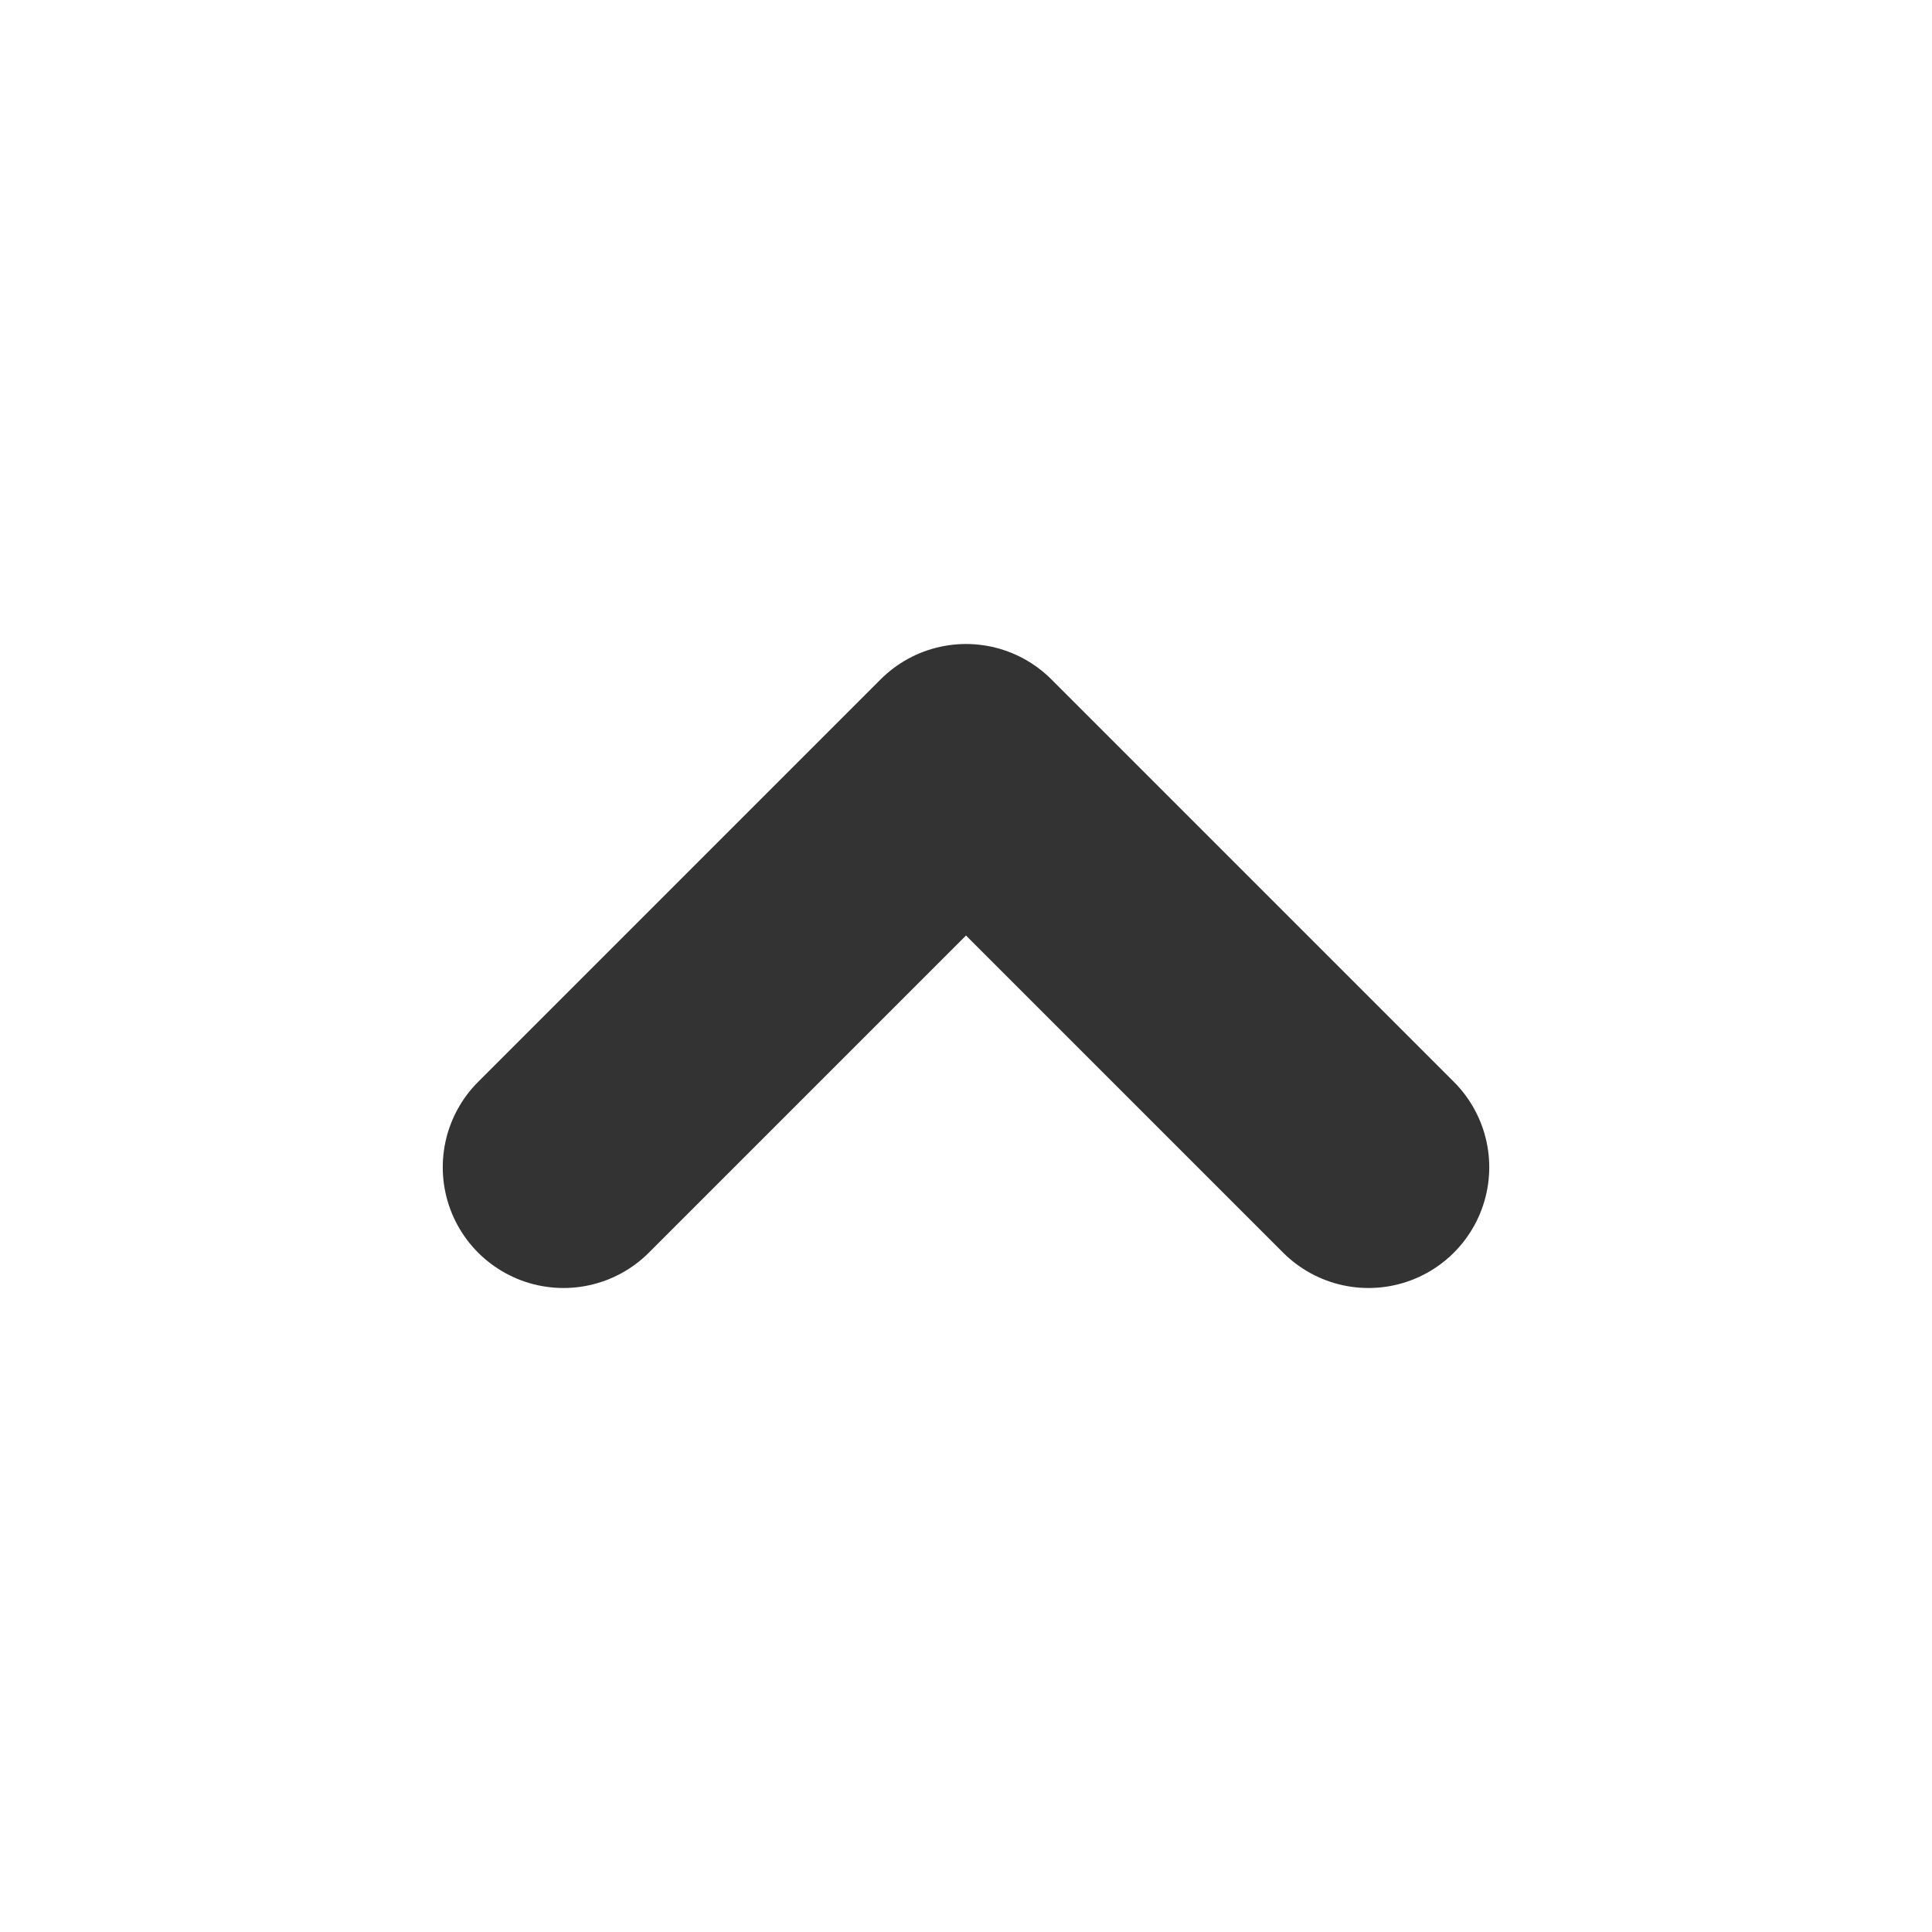 <svg width="24" height="24" viewBox="0 0 24 24" fill="none" xmlns="http://www.w3.org/2000/svg">
<path d="M7 14.5L12 9.5L17 14.5" stroke="#333333" stroke-width="3" stroke-linecap="round" stroke-linejoin="round"/>
</svg>
